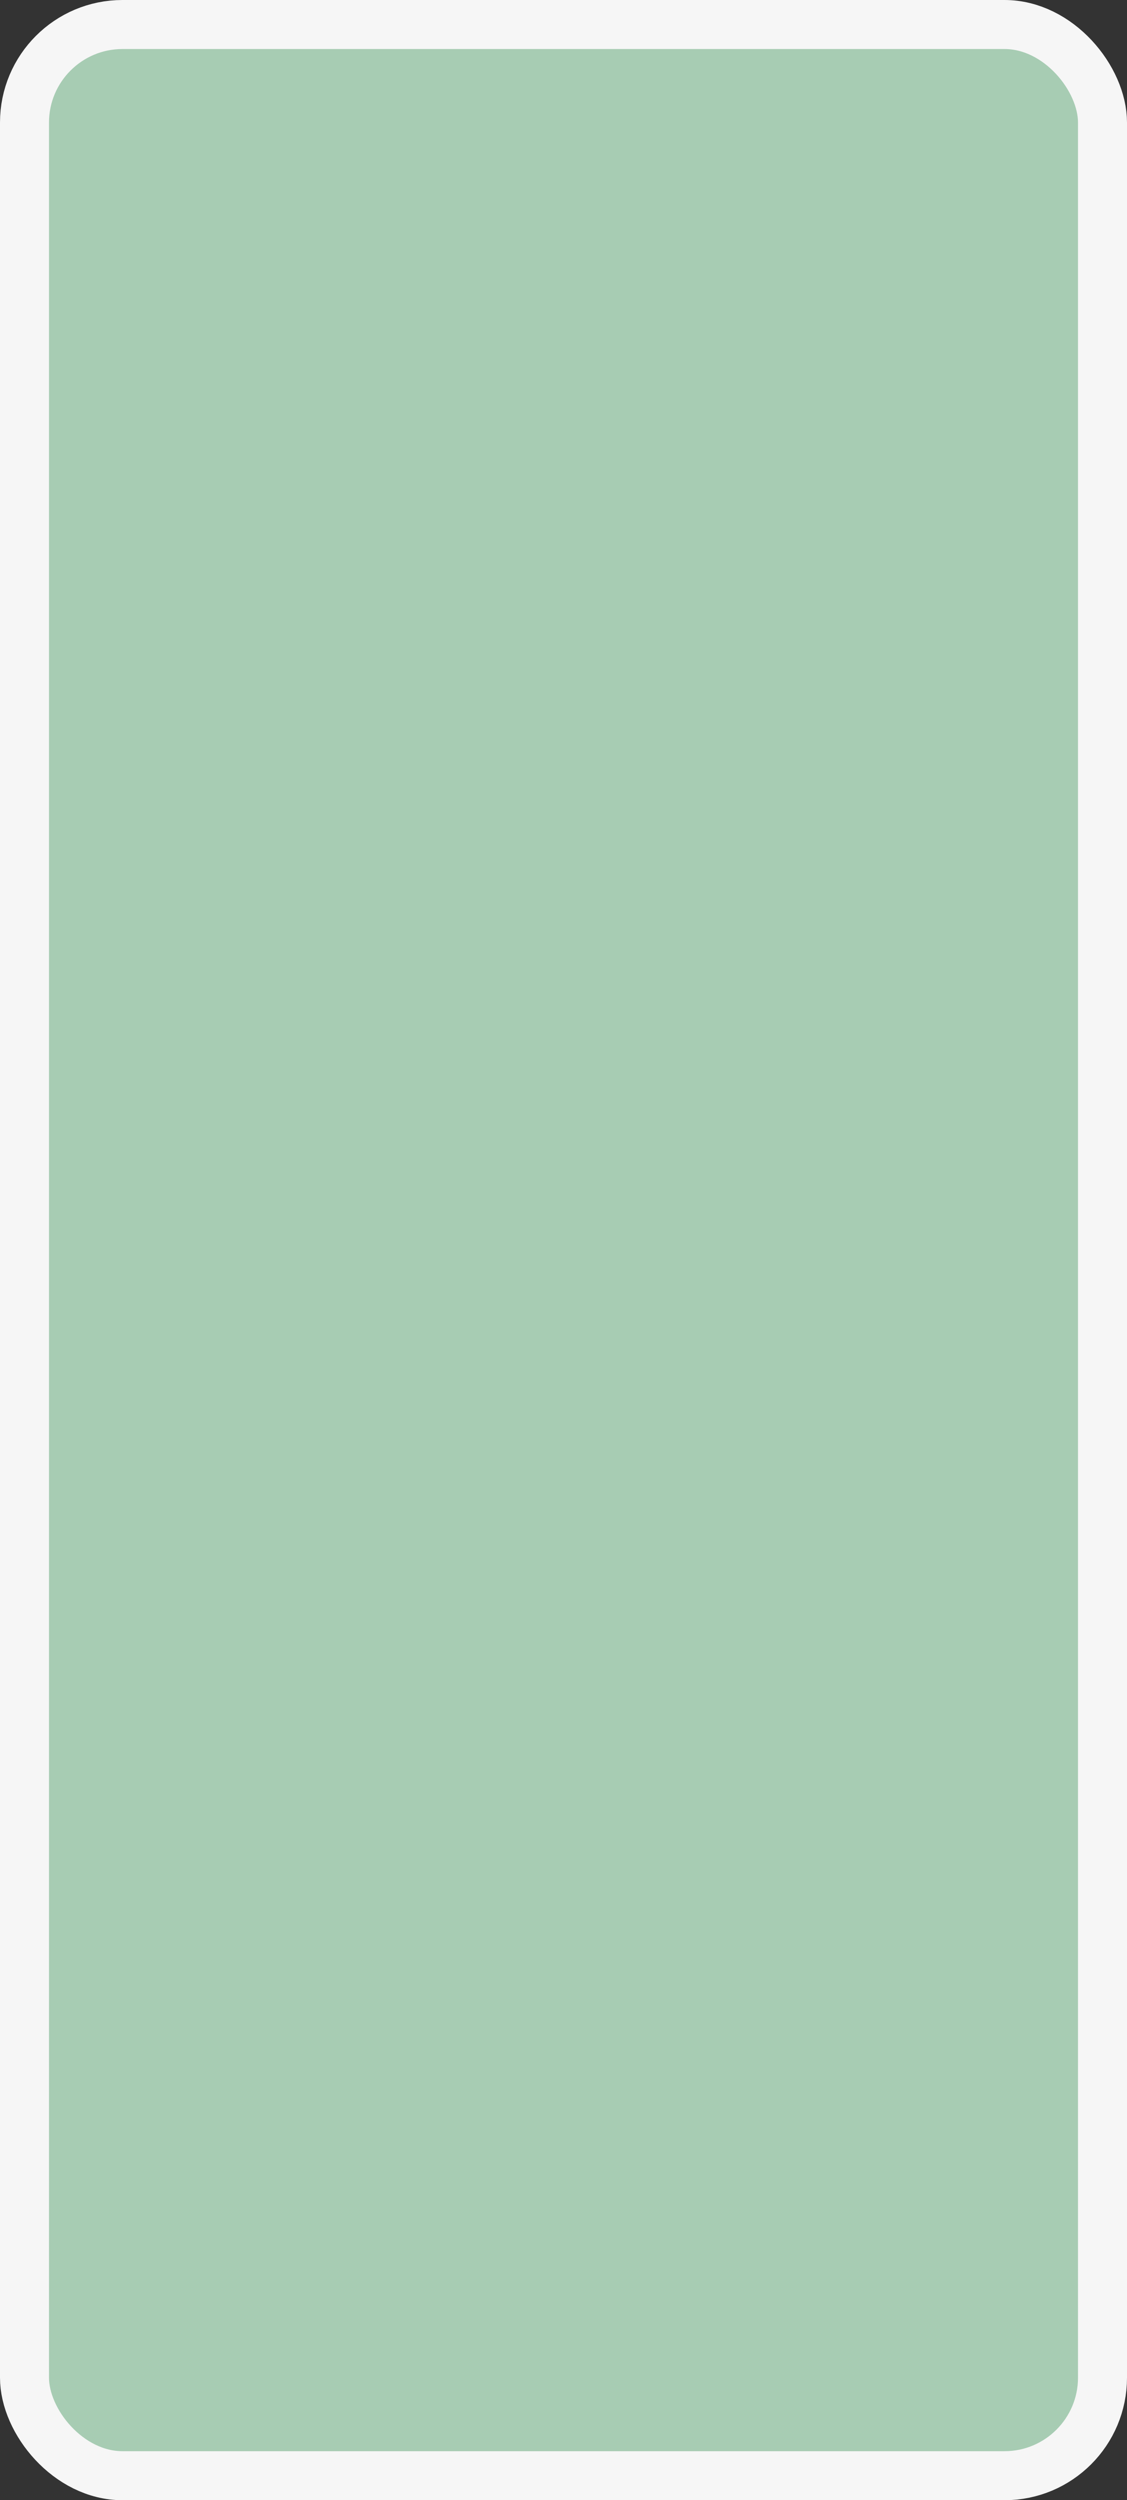<?xml version='1.0' encoding='utf-8'?>
<svg xmlns="http://www.w3.org/2000/svg" width="100%" height="100%" viewBox="0 0 23 51">
  <rect x="0" y="0" width="23" height="51" fill="#333333" stroke="none"/>
  <rect x="0.5" y="0.5" width="22" height="50" rx="2" ry="2" id="shield" style="fill:#a7ccb3;stroke:#f6f6f6;stroke-width:1;"/>
</svg>
